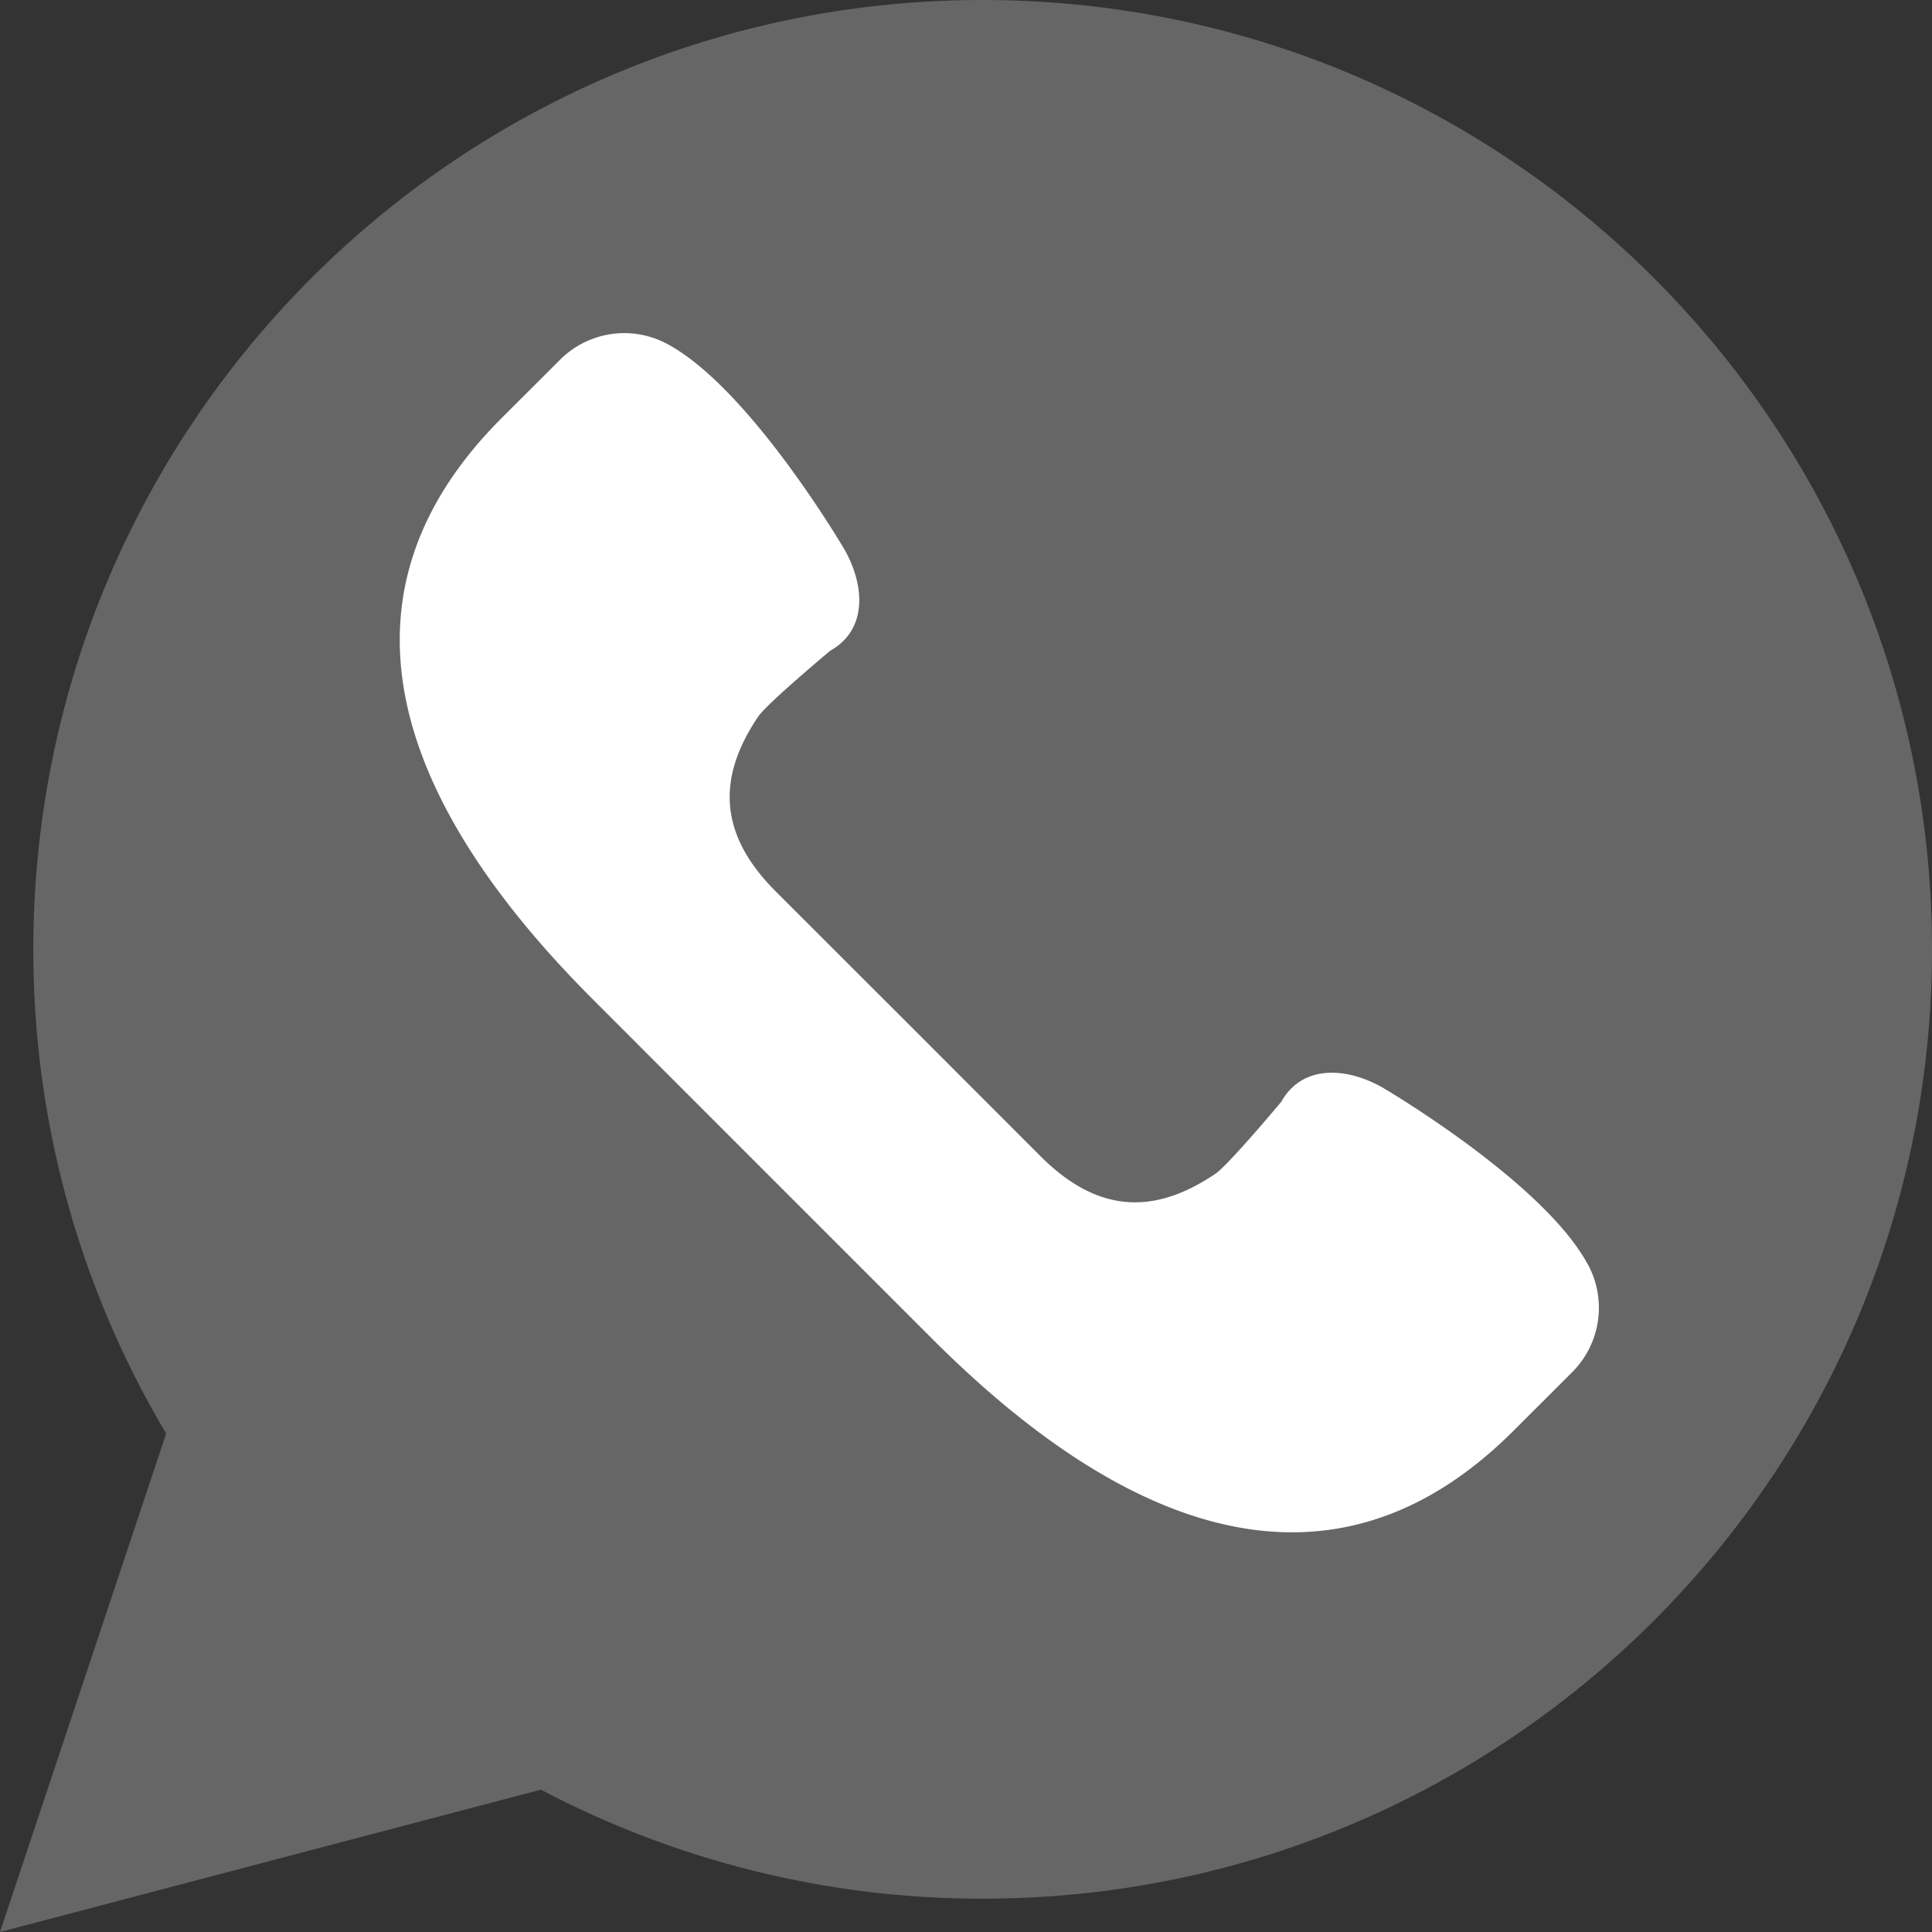 <svg xmlns="http://www.w3.org/2000/svg" width="24" height="24" viewBox="0 0 24 24">
    <rect x="0" y="0" width="24" height="24" fill="#333333" stroke="none"/>
    <g fill="none" fill-rule="nonzero">
        <path fill="#666" d="M0 24l2.064-6.192a11.73 11.73 0 0 1-1.65-6.015C.414 5.28 5.694 0 12.207 0 18.72 0 24 5.28 24 11.793c0 6.513-5.28 11.793-11.793 11.793a11.74 11.74 0 0 1-5.487-1.354L0 24z"/>
        <path fill="#FFF" d="M19.73 15.718c-.544-1.03-2.552-2.206-2.552-2.206-.454-.259-1.002-.288-1.261.174 0 0-.653.782-.819.895-.758.513-1.46.493-2.169-.215l-1.647-1.648-1.648-1.647c-.708-.709-.728-1.411-.215-2.17.113-.165.895-.818.895-.818.462-.259.433-.807.174-1.261 0 0-1.177-2.008-2.206-2.553a1.128 1.128 0 0 0-1.325.2l-.728.727c-2.307 2.308-1.171 4.913 1.137 7.22l2.109 2.11 2.109 2.109c2.307 2.308 4.913 3.444 7.22 1.136l.728-.727c.35-.351.43-.889.199-1.326z"/>
    </g>
</svg>
